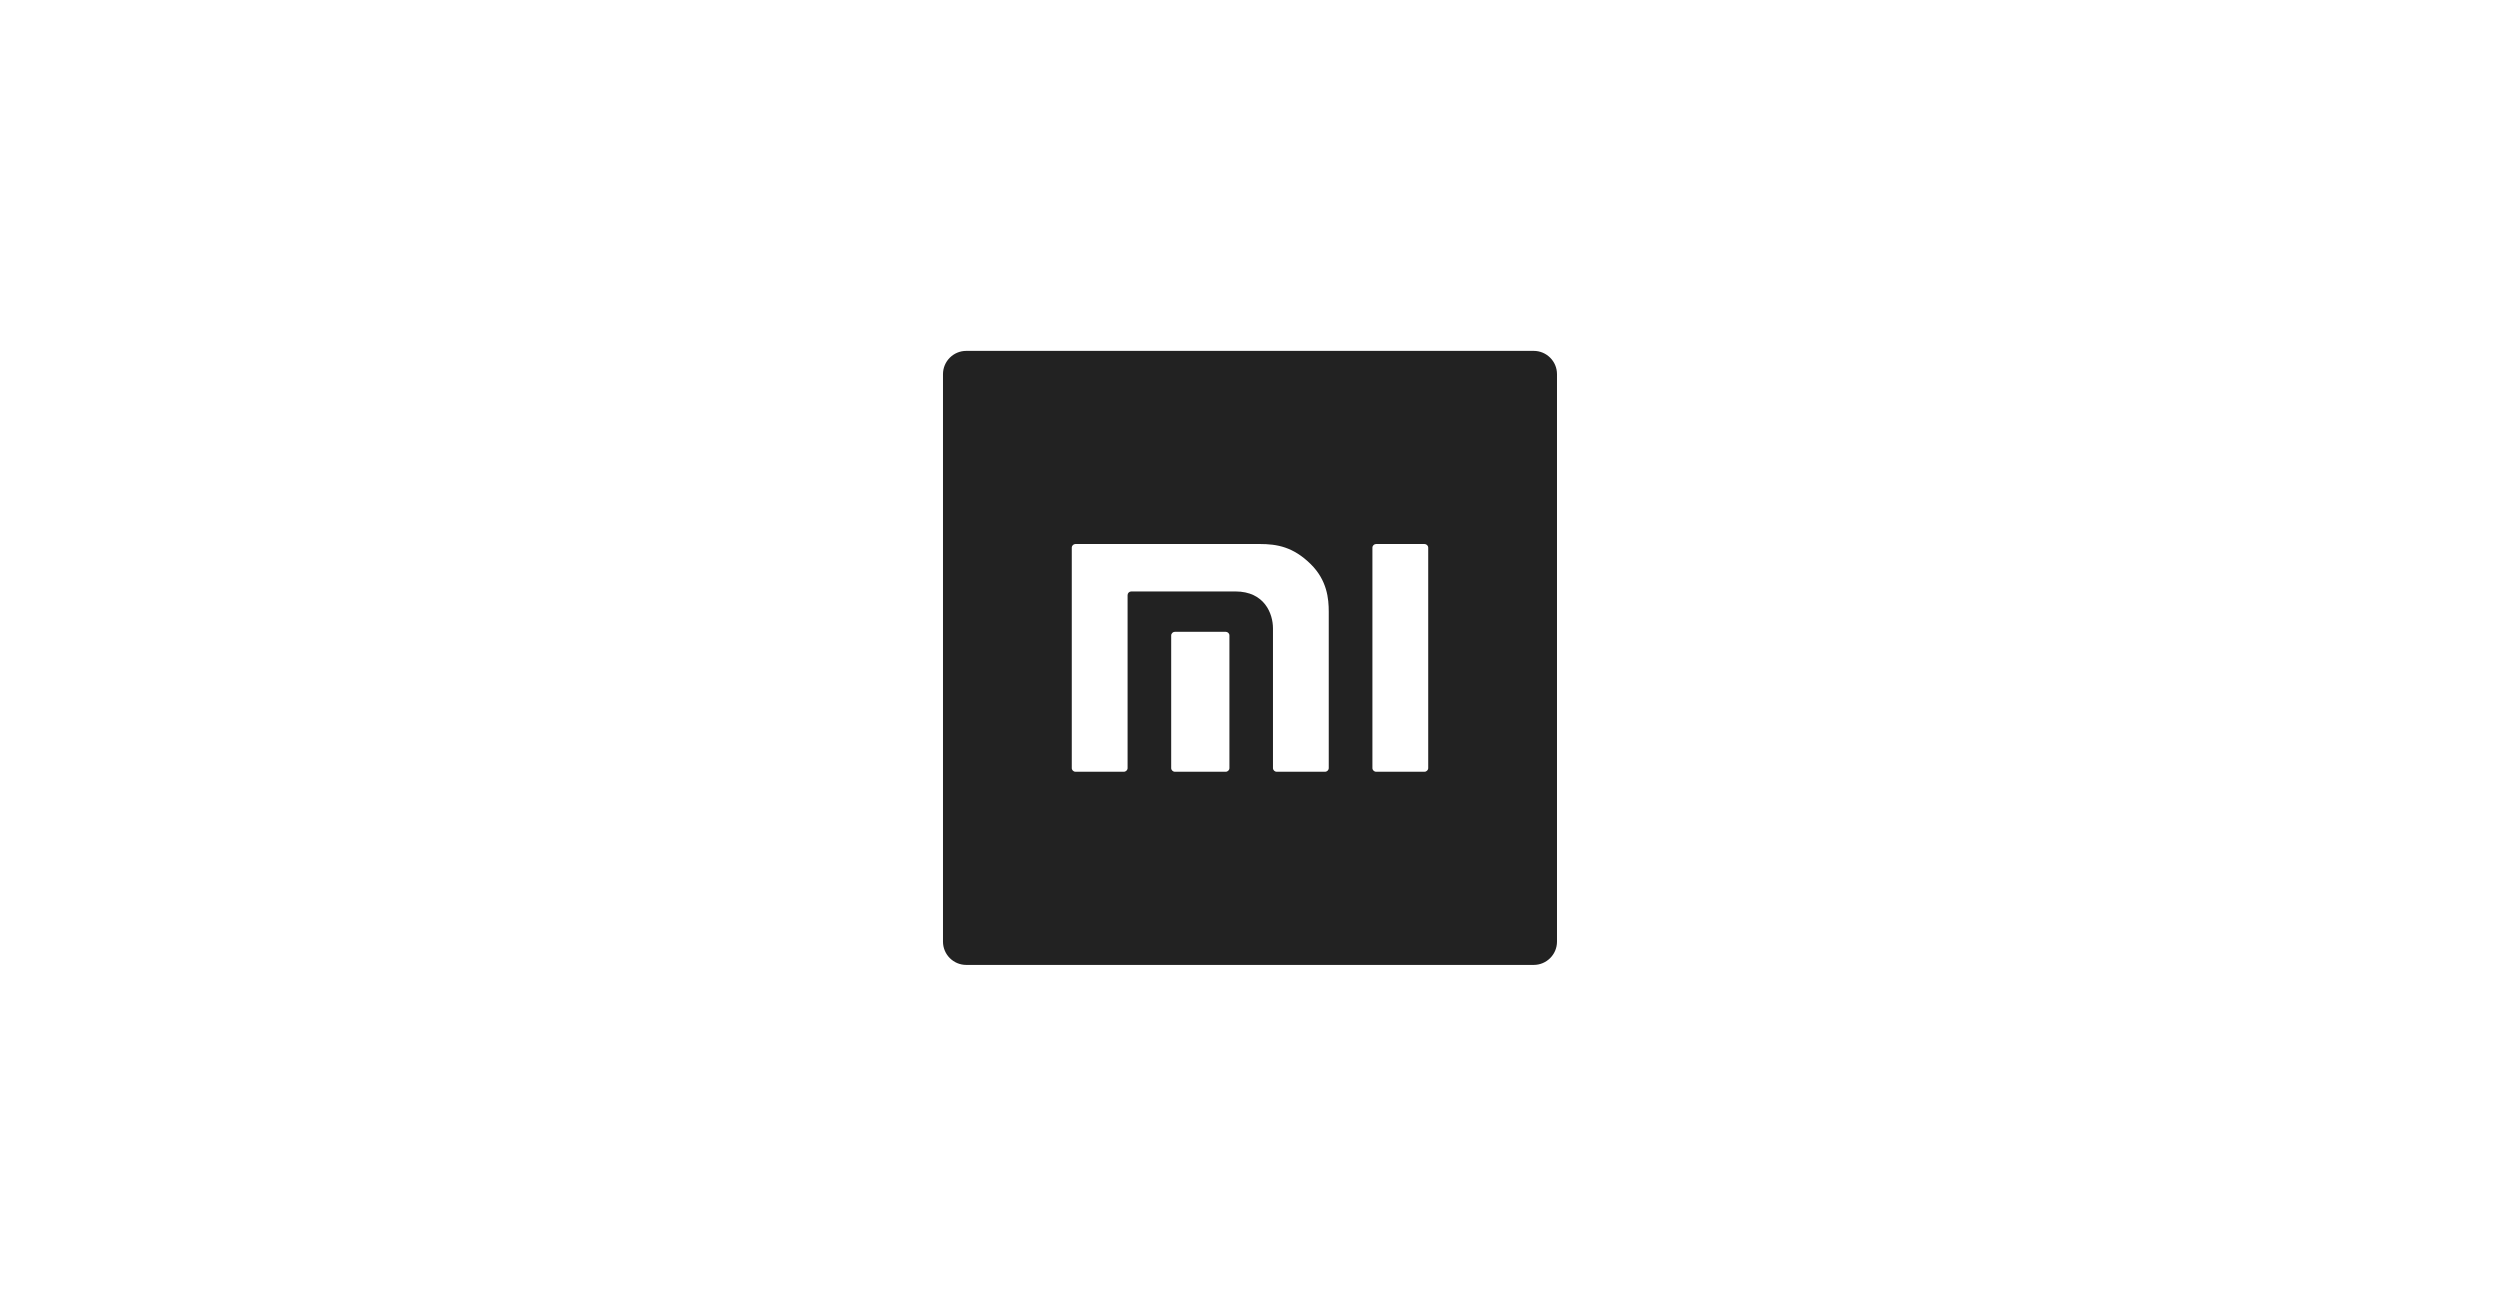 <svg width="100%" height="100%" viewBox="0 0 228 120" fill="none" xmlns="http://www.w3.org/2000/svg">
<path fill-rule="evenodd" clip-rule="evenodd" d="M88.126 88.001H139.872C141.046 88.001 141.998 87.05 141.998 85.876V34.125C141.998 32.951 141.046 32 139.872 32H88.126C86.952 32 86 32.951 86 34.125V85.876C86 87.05 86.952 88.001 88.126 88.001ZM125.505 49.613H129.911C130.098 49.613 130.253 49.763 130.253 49.948V70.05C130.253 70.233 130.098 70.383 129.911 70.383H125.505C125.317 70.383 125.164 70.233 125.164 70.05V49.948C125.164 49.763 125.317 49.613 125.505 49.613ZM114.868 49.613H98.086C97.898 49.613 97.746 49.763 97.746 49.948V70.05C97.746 70.233 97.898 70.383 98.086 70.383H102.493C102.681 70.383 102.836 70.233 102.836 70.05V54.273C102.836 54.091 102.988 53.94 103.176 53.94H112.668C115.338 53.94 116.095 55.984 116.095 57.303V70.05C116.095 70.233 116.249 70.383 116.437 70.383H120.841C121.029 70.383 121.182 70.233 121.182 70.05V55.79C121.182 54.613 121.041 52.922 119.523 51.433C117.935 49.879 116.487 49.613 114.868 49.613ZM107.156 57.62H111.782C111.969 57.62 112.123 57.77 112.123 57.954V70.052C112.123 70.234 111.969 70.384 111.782 70.384H107.156C106.967 70.384 106.812 70.234 106.812 70.052V57.954C106.812 57.77 106.967 57.62 107.156 57.62Z" fill="#222222"/>
</svg>
